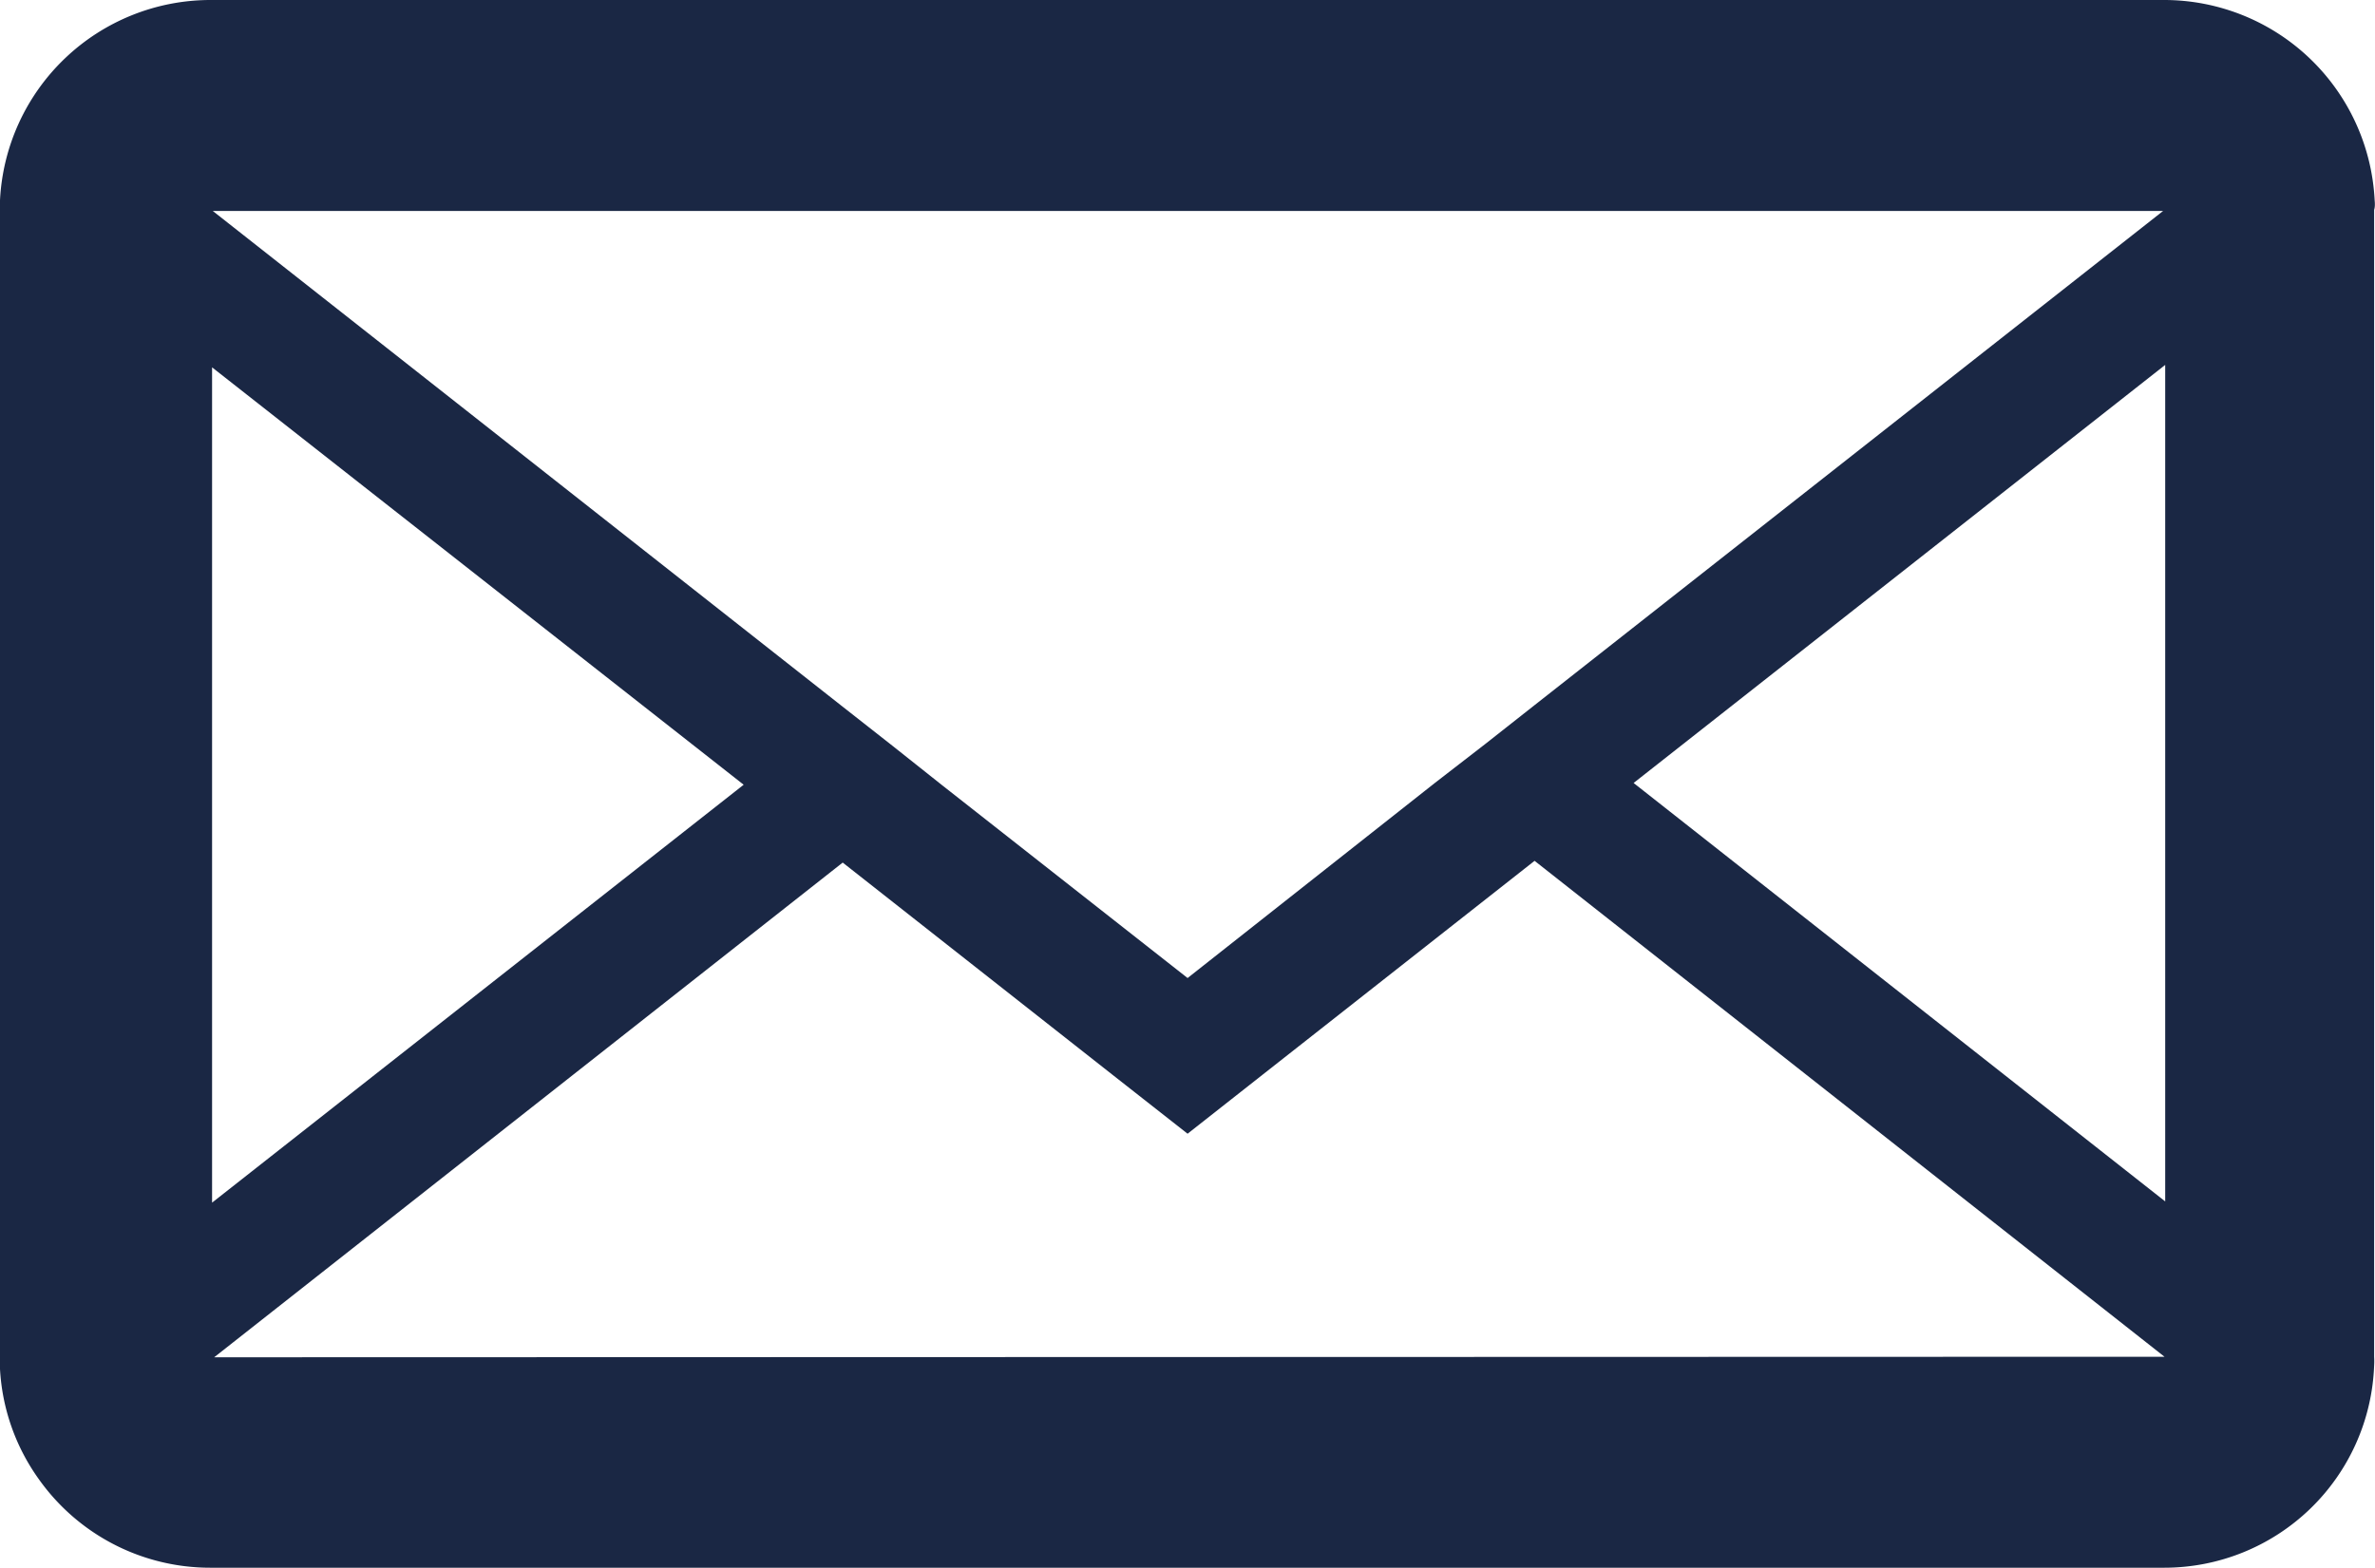 <svg xmlns="http://www.w3.org/2000/svg" viewBox="0 0 135.73 89.62"><defs><style>.cls-1{fill:#1a2744;}</style></defs><title>contact_twilight</title><g id="Layer_2" data-name="Layer 2"><g id="contact_twilight_" data-name="contact (twilight)"><path class="cls-1" d="M135.71,11.45A12.05,12.05,0,0,0,123.68,0H12A12.05,12.05,0,0,0,0,11.45c0,.2,0,.4,0,.6V77.57c0,.23,0,.46,0,.69a11.91,11.91,0,0,0,2.22,6.3A12,12,0,0,0,12,89.62H123.68a12,12,0,0,0,12-11.55,4.18,4.18,0,0,0,0-.5V12C135.73,11.85,135.73,11.65,135.71,11.45Zm-12.09.61L87.7,40.31l-2.83,2.23L82,44.76,67.87,55.91l-14-11L51,42.63,48.16,40.4l-36-28.34ZM12.12,21,42.5,44.86,12.12,68.75Zm.12,56.59L48.16,49.31l15.38,12.1,4.33,3.4,4.32-3.4L87.7,49.21l36,28.35Zm111.5-8.91L93.36,44.76l30.38-23.9Z"/></g></g></svg>